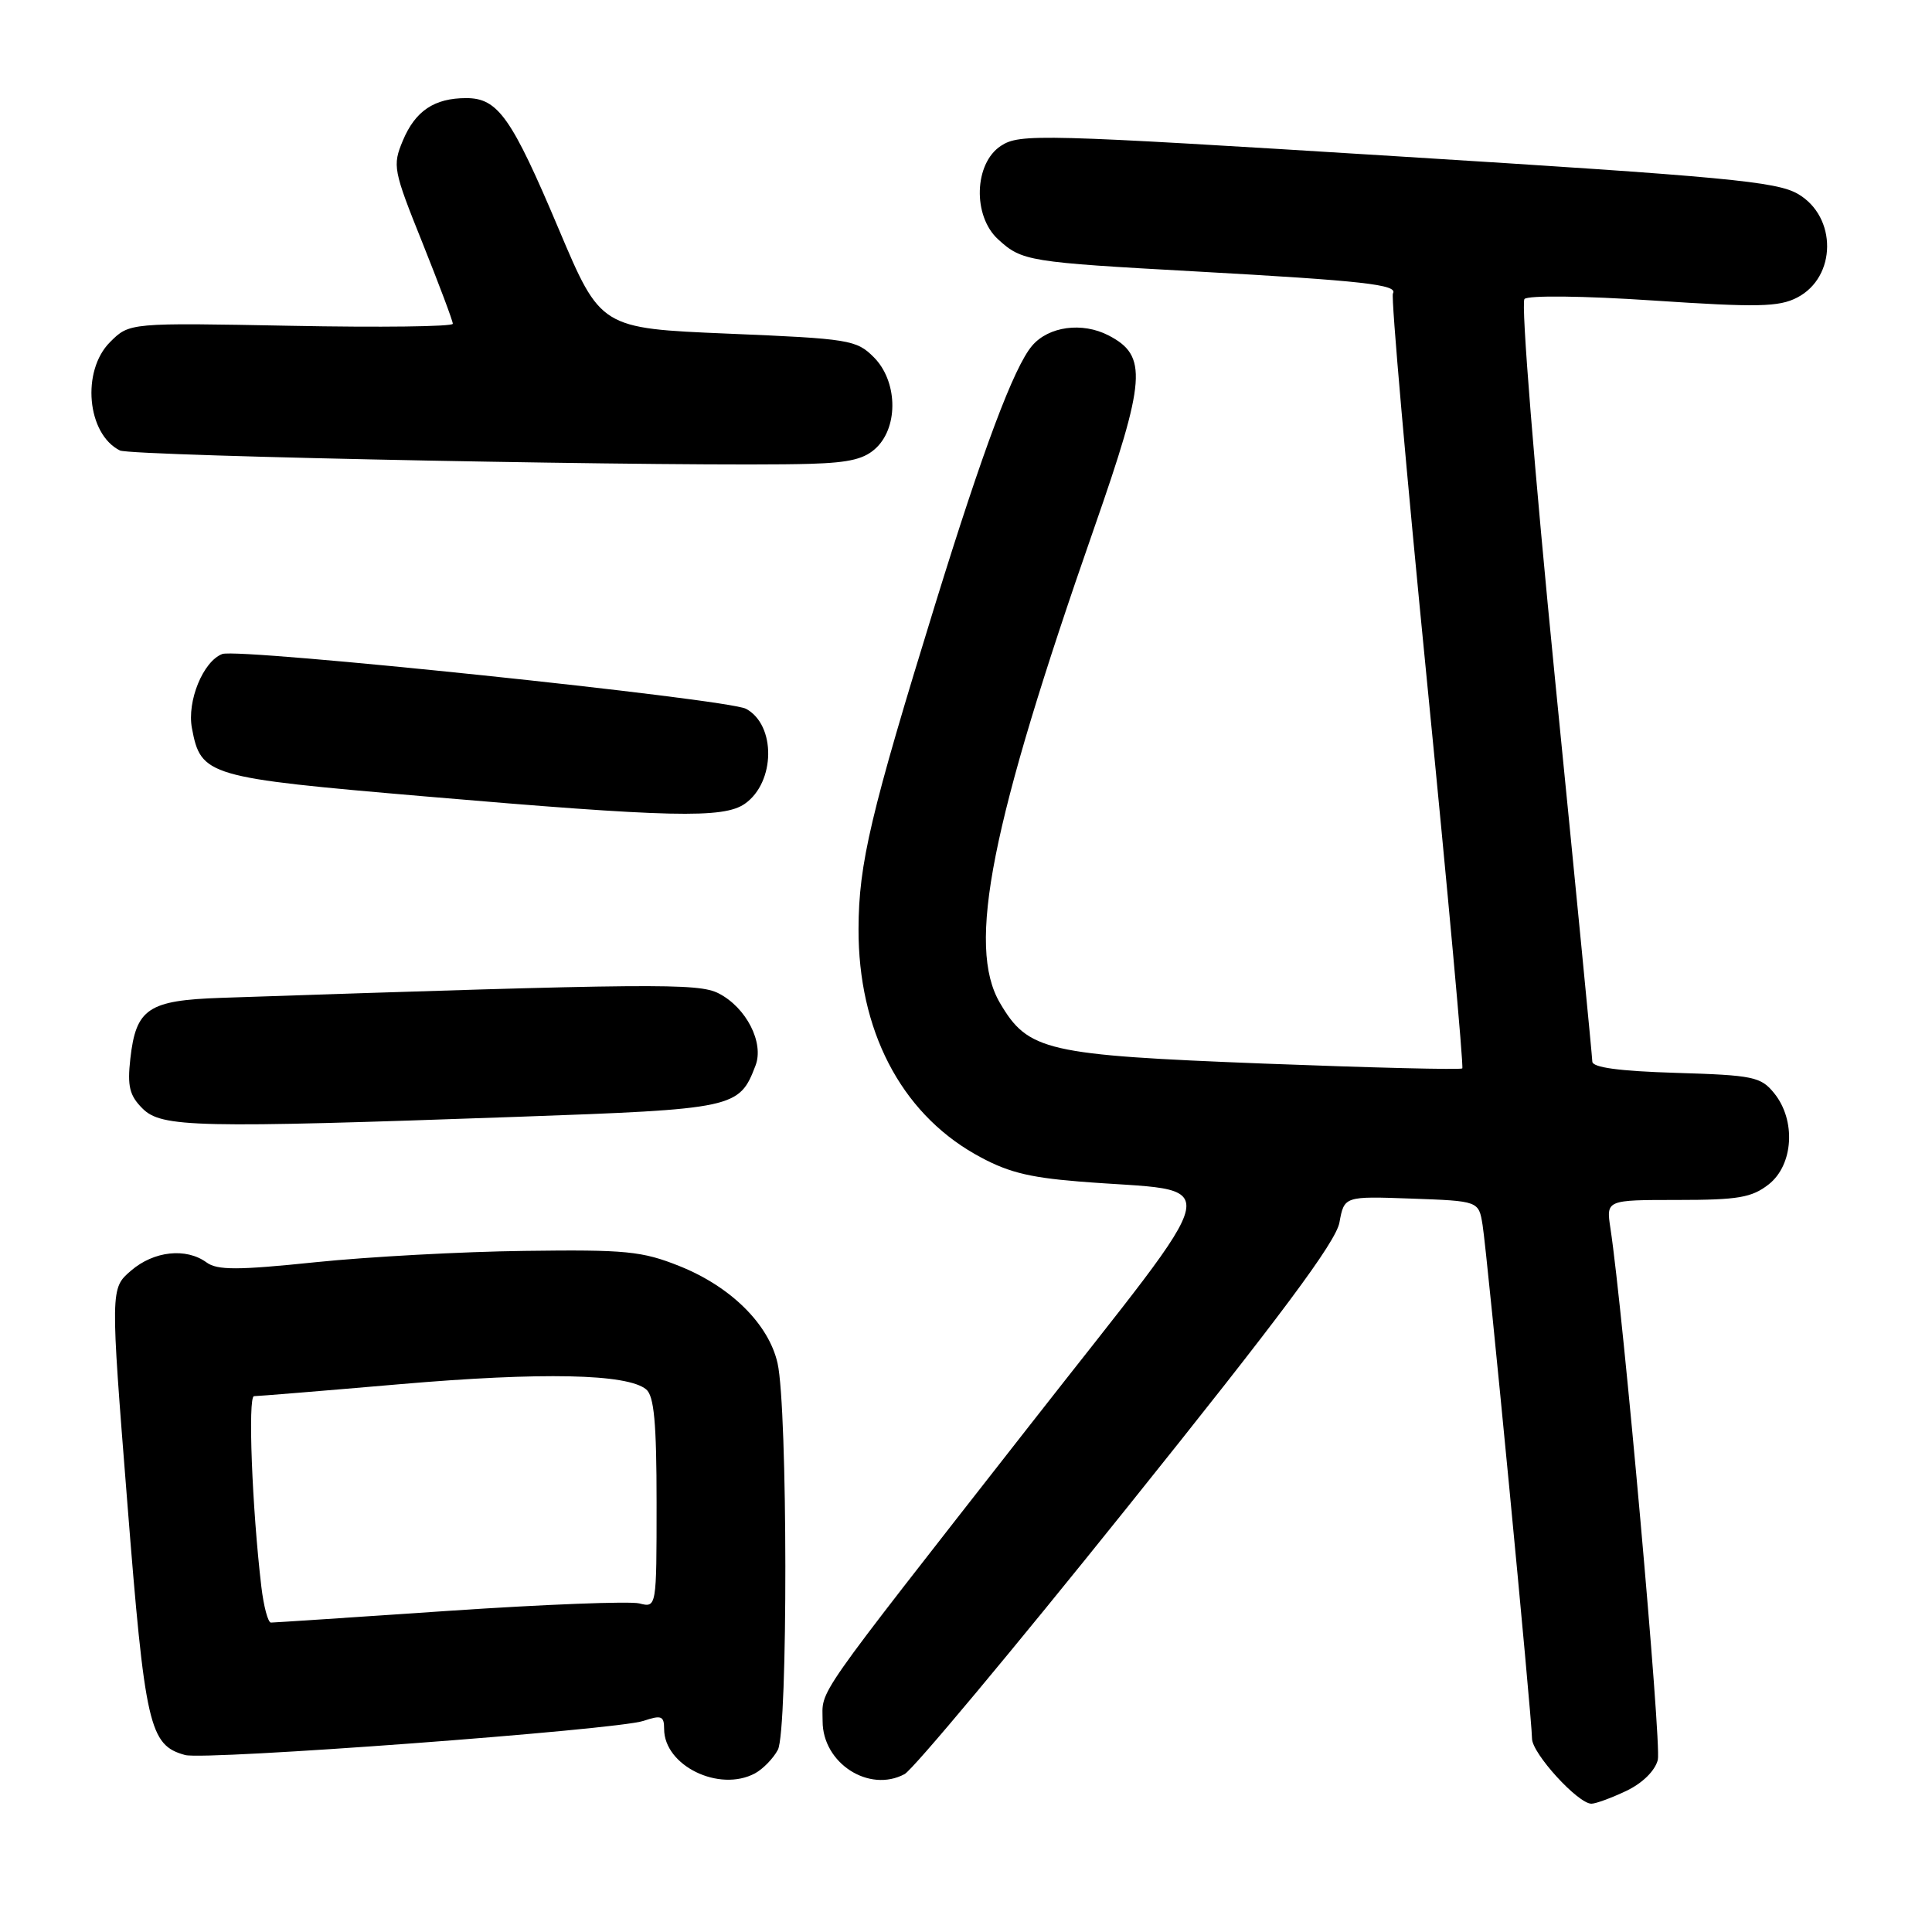 <?xml version="1.0" encoding="UTF-8" standalone="no"?>
<!DOCTYPE svg PUBLIC "-//W3C//DTD SVG 1.1//EN" "http://www.w3.org/Graphics/SVG/1.1/DTD/svg11.dtd" >
<svg xmlns="http://www.w3.org/2000/svg" xmlns:xlink="http://www.w3.org/1999/xlink" version="1.1" viewBox="0 0 256 256">
 <g >
 <path fill="currentColor"
d=" M 215.50 237.30 C 217.65 236.27 219.30 234.64 219.67 233.19 C 220.18 231.13 215.08 173.86 213.39 162.75 C 212.82 159.00 212.82 159.00 222.28 159.00 C 230.33 159.00 232.12 158.69 234.37 156.93 C 237.64 154.35 238.00 148.45 235.09 144.86 C 233.33 142.68 232.33 142.47 222.09 142.16 C 214.54 141.93 211.00 141.45 210.99 140.66 C 210.98 140.02 208.76 117.23 206.05 90.00 C 203.31 62.36 201.52 40.11 202.00 39.62 C 202.49 39.12 209.78 39.20 219.07 39.82 C 232.87 40.74 235.72 40.68 238.13 39.43 C 243.38 36.72 243.44 28.73 238.24 25.70 C 235.40 24.05 228.71 23.42 185.12 20.71 C 137.71 17.76 135.12 17.69 132.62 19.33 C 129.07 21.66 128.86 28.61 132.25 31.71 C 135.42 34.61 136.20 34.74 158.50 35.97 C 180.63 37.20 185.29 37.72 184.57 38.89 C 184.30 39.32 186.34 62.52 189.10 90.44 C 191.86 118.36 193.96 141.37 193.76 141.57 C 193.56 141.77 181.72 141.48 167.45 140.93 C 138.58 139.80 136.24 139.27 132.50 132.90 C 128.07 125.36 131.26 109.26 144.97 70.00 C 151.87 50.23 152.10 47.14 146.88 44.44 C 143.40 42.64 138.95 43.24 136.76 45.81 C 134.35 48.64 130.27 59.52 123.94 80.00 C 115.35 107.82 113.78 114.44 113.76 123.10 C 113.72 136.45 119.31 147.28 129.14 152.90 C 133.27 155.25 136.04 155.99 142.90 156.55 C 162.60 158.17 163.36 154.44 136.28 189.07 C 107.19 226.26 109.00 223.67 109.00 228.07 C 109.00 233.63 115.14 237.60 119.86 235.08 C 120.98 234.48 134.26 218.58 149.36 199.74 C 169.67 174.43 177.00 164.59 177.48 162.00 C 178.12 158.50 178.12 158.50 187.03 158.82 C 195.94 159.14 195.94 159.14 196.45 162.32 C 197.07 166.13 203.00 227.76 203.00 230.37 C 203.00 232.33 209.09 239.00 210.87 239.00 C 211.45 239.00 213.54 238.23 215.50 237.30 Z  M 100.04 234.98 C 101.09 234.41 102.46 233.01 103.07 231.86 C 104.42 229.35 104.38 186.58 103.03 180.63 C 101.86 175.46 96.84 170.49 90.05 167.77 C 85.08 165.78 82.94 165.57 69.50 165.75 C 61.25 165.85 48.79 166.53 41.81 167.25 C 31.49 168.32 28.79 168.32 27.37 167.28 C 24.66 165.30 20.39 165.76 17.37 168.36 C 14.62 170.72 14.62 170.72 16.86 198.98 C 19.21 228.77 19.78 231.25 24.53 232.55 C 27.20 233.28 81.69 229.22 85.25 228.03 C 87.64 227.23 88.00 227.37 88.00 229.10 C 88.00 233.96 95.29 237.52 100.04 234.98 Z  M 68.40 147.99 C 97.42 146.96 97.95 146.85 100.11 141.19 C 101.27 138.17 98.89 133.51 95.23 131.63 C 92.53 130.24 86.68 130.29 29.29 132.22 C 19.63 132.55 18.02 133.63 17.27 140.28 C 16.86 143.94 17.16 145.16 18.88 146.88 C 21.40 149.40 25.89 149.50 68.40 147.99 Z  M 98.70 106.50 C 102.75 103.66 102.84 96.06 98.85 93.92 C 96.41 92.62 31.59 85.83 29.45 86.66 C 26.91 87.63 24.76 92.90 25.43 96.48 C 26.62 102.82 27.43 103.05 56.23 105.52 C 88.88 108.32 95.87 108.48 98.70 106.50 Z  M 116.20 59.25 C 119.09 56.35 118.88 50.43 115.78 47.33 C 113.48 45.03 112.54 44.88 96.48 44.21 C 79.59 43.50 79.59 43.50 74.03 30.34 C 67.78 15.54 65.98 13.00 61.78 13.00 C 57.55 13.00 55.03 14.69 53.38 18.63 C 51.99 21.95 52.10 22.53 55.97 32.16 C 58.18 37.69 60.00 42.52 60.00 42.90 C 60.00 43.28 50.36 43.40 38.58 43.17 C 17.15 42.76 17.15 42.76 14.58 45.33 C 10.76 49.15 11.52 57.52 15.89 59.69 C 17.41 60.45 92.63 61.91 107.35 61.46 C 112.68 61.30 114.63 60.81 116.20 59.25 Z  M 34.63 210.25 C 33.40 199.85 32.83 185.00 33.66 185.00 C 34.14 185.00 42.85 184.29 53.02 183.41 C 71.84 181.79 83.13 182.03 85.62 184.10 C 86.67 184.97 87.00 188.52 87.00 199.14 C 87.00 213.04 87.00 213.04 84.71 212.46 C 83.45 212.15 72.11 212.59 59.51 213.44 C 46.91 214.30 36.28 215.00 35.90 215.00 C 35.51 215.00 34.94 212.86 34.63 210.25 Z "/>
</g>
</svg>